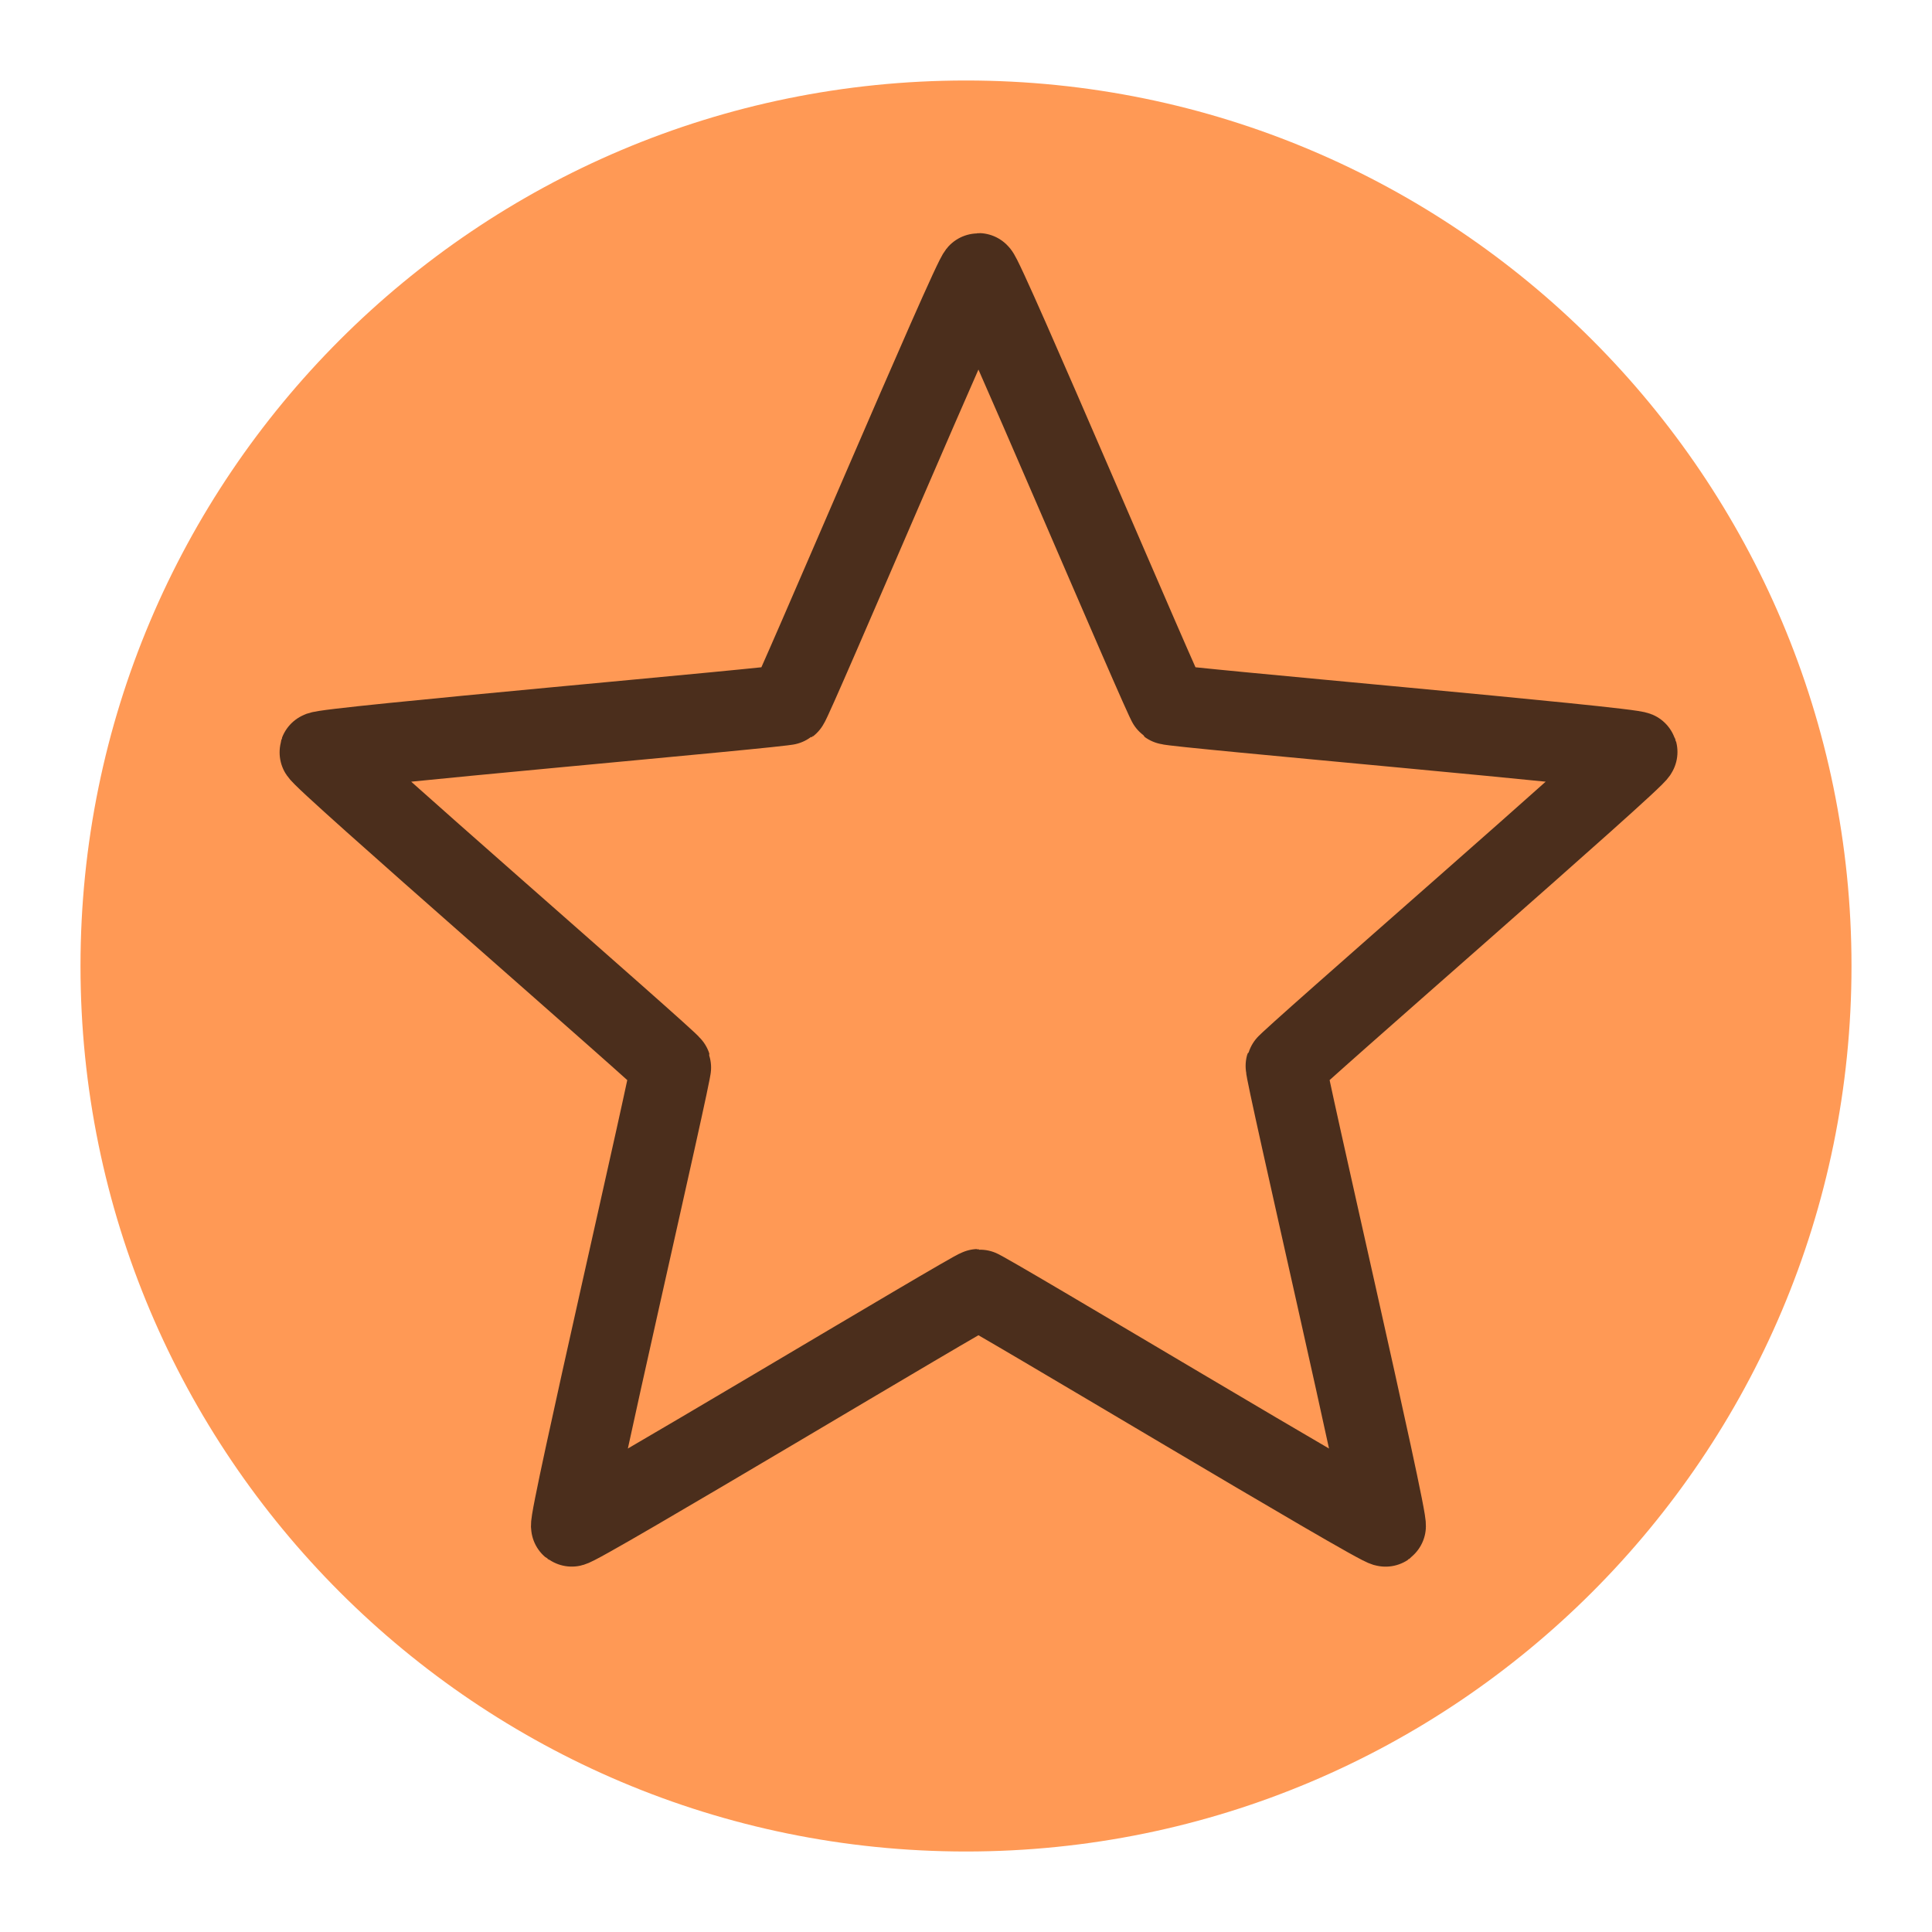 <?xml version="1.0" encoding="UTF-8" standalone="no"?>
<!-- Created with Inkscape (http://www.inkscape.org/) -->
<svg
   xmlns:svg="http://www.w3.org/2000/svg"
   xmlns="http://www.w3.org/2000/svg"
   version="1.0"
   width="100%"
   height="100%"
   viewBox="0 0 48 48"
   id="svg2383">
  <defs
     id="defs2385" />
  <path
     d="M 46,24 C 46,36.15 36.15,46 24,46 C 11.85,46 2,36.15 2,24 C 2,11.85 11.85,2 24,2 C 36.15,2 46,11.85 46,24 L 46,24 z"
     id="path3223"
     style="fill:#ff9955;fill-opacity:1;fill-rule:evenodd;stroke:none;stroke-width:2;stroke-linecap:round;stroke-linejoin:round;marker:none;marker-start:none;marker-mid:none;marker-end:none;stroke-miterlimit:4;stroke-dasharray:none;stroke-dashoffset:0;stroke-opacity:1;visibility:visible;display:inline;overflow:visible;enable-background:accumulate" />
  <path
     d="M 24.206,5.143 C 24.323,5.143 28.832,15.786 28.927,15.855 C 29.021,15.923 40.537,16.923 40.573,17.034 C 40.609,17.145 31.88,24.722 31.844,24.834 C 31.808,24.945 34.416,36.206 34.321,36.275 C 34.227,36.343 24.323,30.383 24.206,30.383 C 24.089,30.383 14.185,36.343 14.091,36.275 C 13.996,36.206 16.604,24.945 16.568,24.834 C 16.532,24.722 7.803,17.145 7.839,17.034 C 7.875,16.923 19.391,15.923 19.485,15.855 C 19.58,15.786 24.089,5.143 24.206,5.143 z"
     transform="translate(0.103,1.648)"
     id="path2387"
     style="opacity:1;fill:none;fill-opacity:1;fill-rule:evenodd;stroke:#4b2e1c;stroke-width:2;stroke-linecap:round;stroke-linejoin:round;marker:none;marker-start:none;marker-mid:none;marker-end:none;stroke-miterlimit:4;stroke-dasharray:none;stroke-dashoffset:0;stroke-opacity:1;visibility:visible;display:inline;overflow:visible;enable-background:accumulate" />
</svg>
